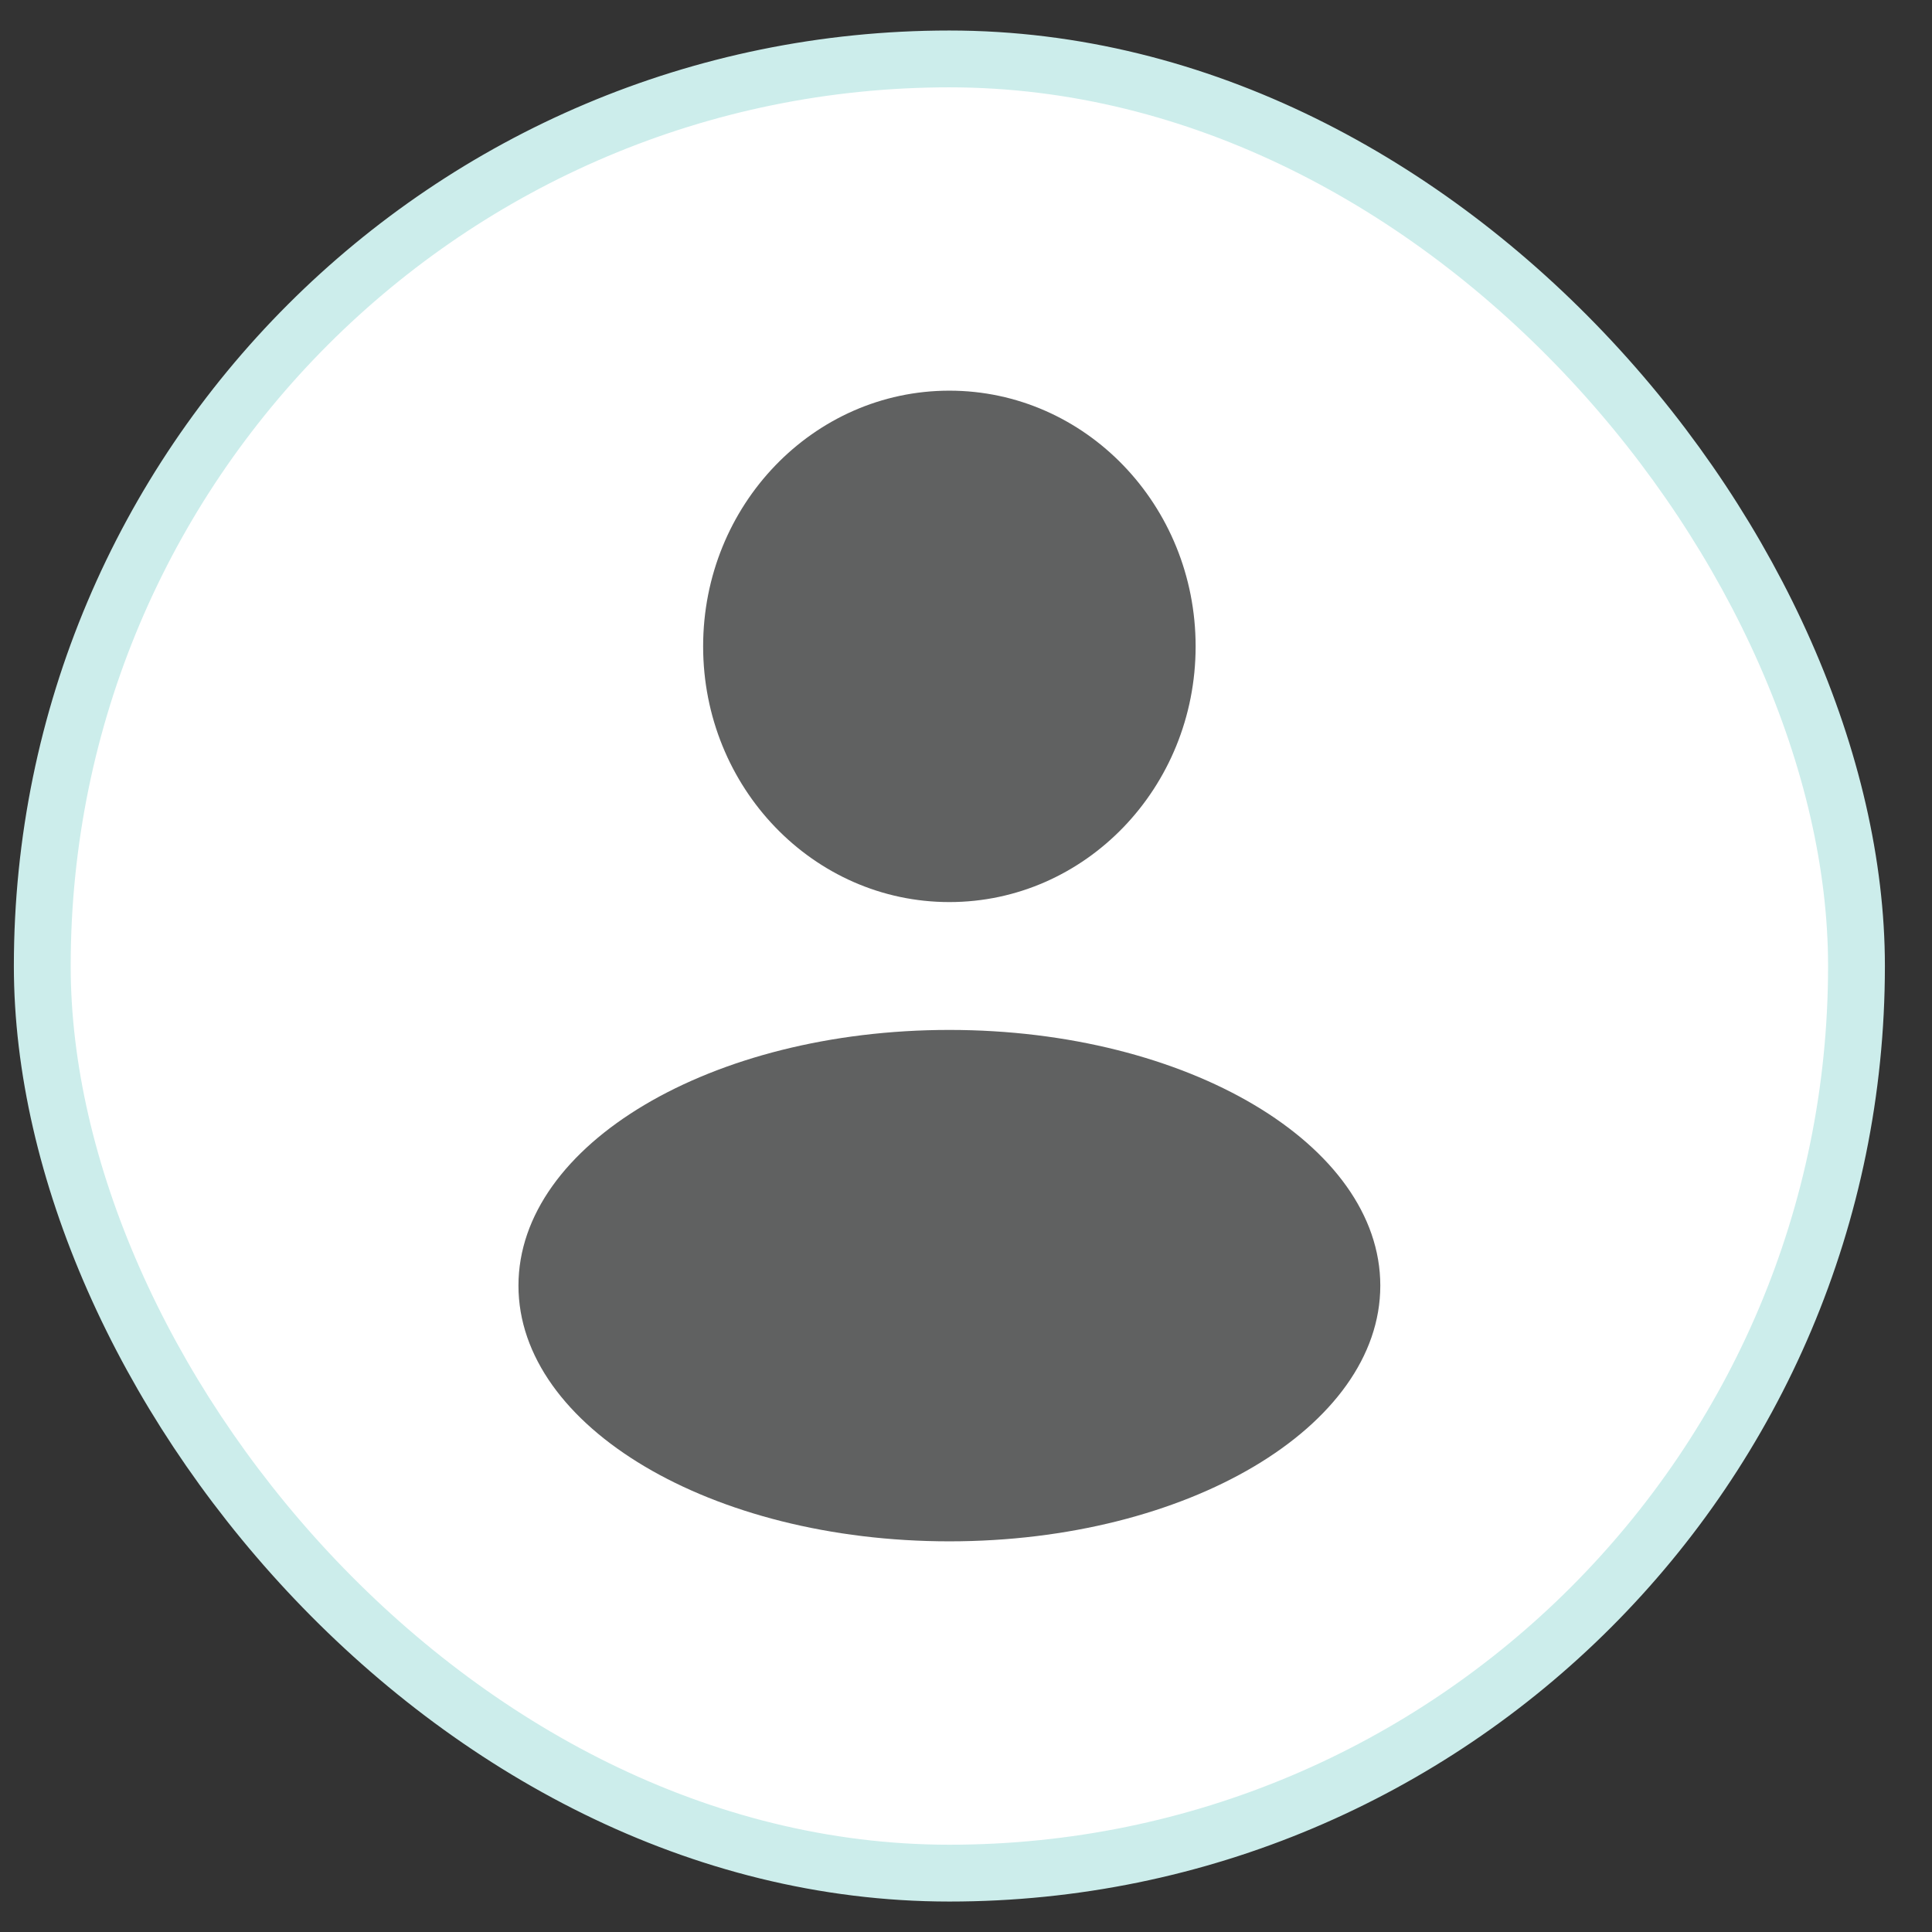 <svg width="34" height="34" viewBox="0 0 34 34" fill="none" xmlns="http://www.w3.org/2000/svg">
<rect x="0" y="0" width="34" height="34" fill="#333333" stroke="none"/>
<rect x="0.744" y="1.037" width="31.927" height="31.927" rx="15.963" fill="white" stroke="#CCEDEB"/>
<path fill-rule="evenodd" clip-rule="evenodd" d="M16.707 15.875C19.101 15.875 21.041 13.86 21.041 11.375C21.041 8.89 19.101 6.875 16.707 6.875C14.314 6.875 12.374 8.89 12.374 11.375C12.374 13.86 14.314 15.875 16.707 15.875ZM16.707 27.125C20.895 27.125 24.291 25.11 24.291 22.625C24.291 20.14 20.895 18.125 16.707 18.125C12.519 18.125 9.124 20.14 9.124 22.625C9.124 25.11 12.519 27.125 16.707 27.125Z" fill="#606161"/>
</svg>
